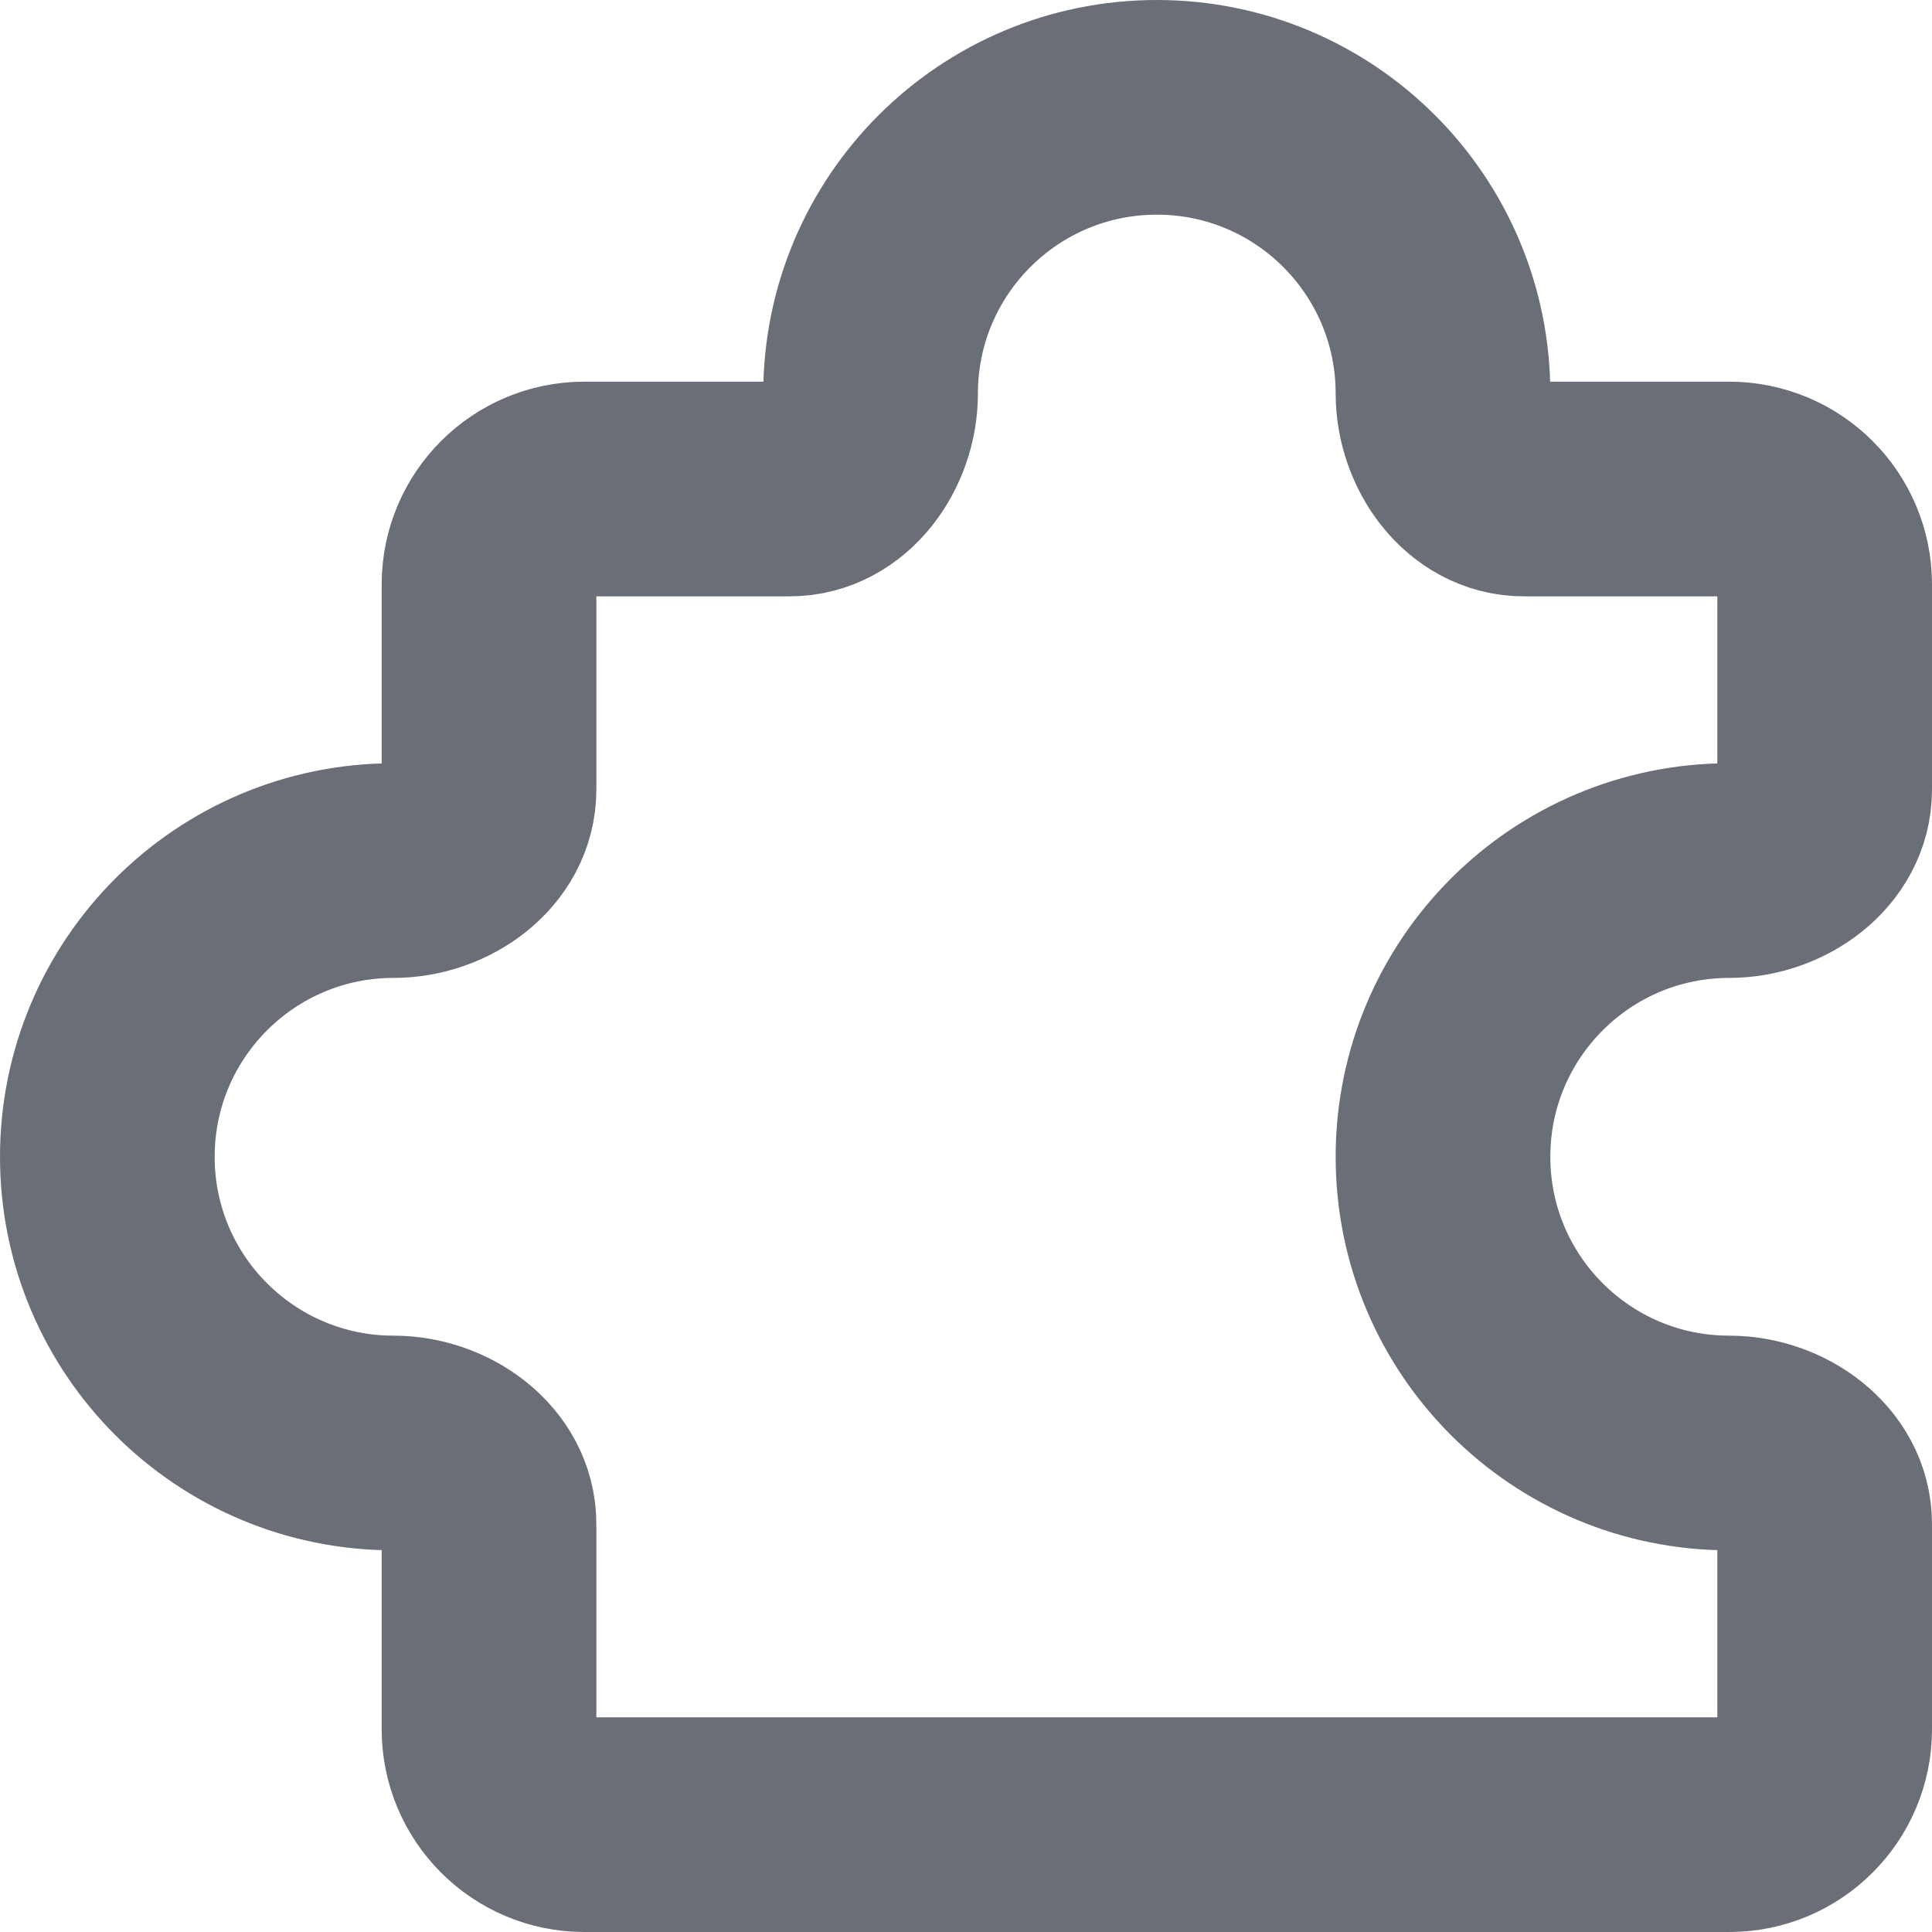 <svg width="18" height="18" viewBox="0 0 18 18" fill="none" xmlns="http://www.w3.org/2000/svg">
<path d="M16.111 4.556H14.199C13.757 4.556 13.444 4.109 13.444 3.667C13.444 2.194 12.251 1 10.778 1C9.305 1 8.111 2.194 8.111 3.667C8.111 4.109 7.799 4.556 7.357 4.556H5.444C4.954 4.556 4.556 4.954 4.556 5.444V7.357C4.556 7.799 4.109 8.111 3.667 8.111C2.194 8.111 1 9.305 1 10.778C1 12.251 2.194 13.444 3.667 13.444C4.109 13.444 4.556 13.757 4.556 14.199V16.111C4.556 16.602 4.954 17 5.444 17H16.111C16.602 17 17 16.602 17 16.111V14.199C17 13.757 16.553 13.444 16.111 13.444C14.638 13.444 13.444 12.251 13.444 10.778C13.444 9.305 14.638 8.111 16.111 8.111C16.553 8.111 17 7.799 17 7.357V5.444C17 4.954 16.602 4.556 16.111 4.556Z" stroke="#696E77" stroke-width="2" stroke-linecap="round" stroke-linejoin="round"/>
</svg>
